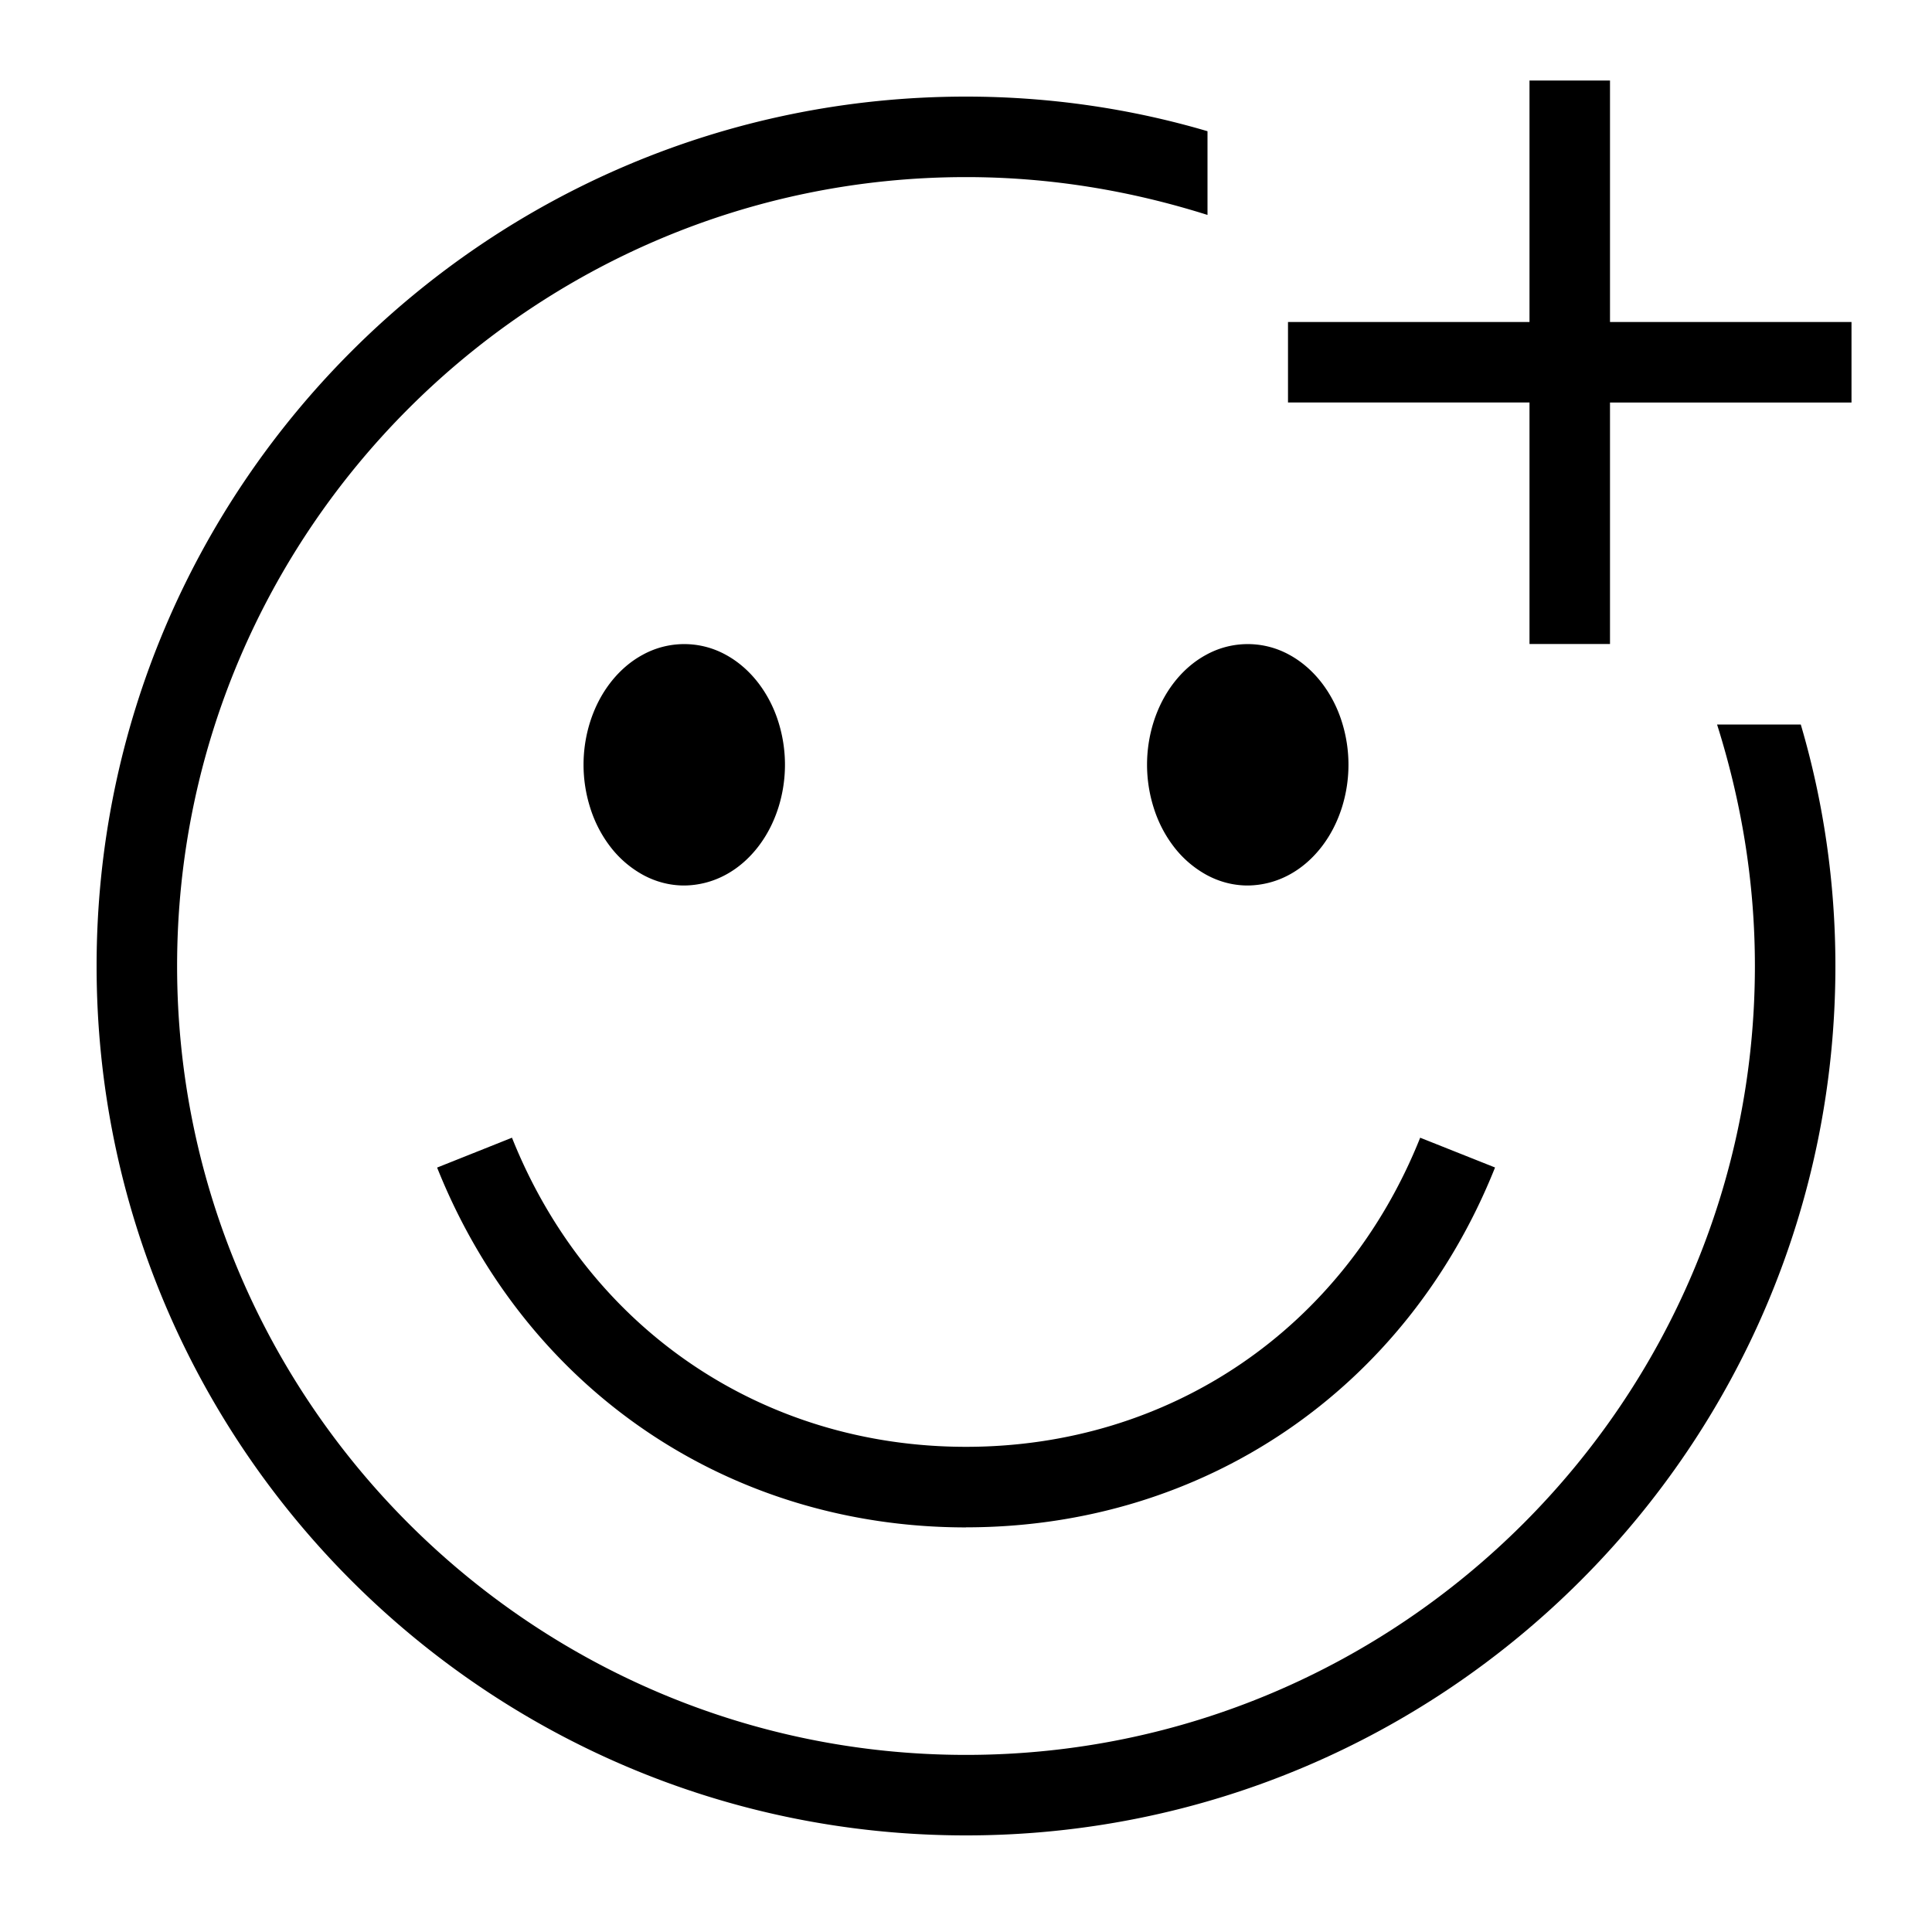 <svg xmlns="http://www.w3.org/2000/svg" viewBox="0 0 24 24"><path d="M22.37 9h-1.04c.3.95.47 1.95.47 3 0 5.4-4.4 9.8-9.8 9.8S2.2 17.4 2.2 12 6.6 2.2 12 2.2c1.05 0 2.05.17 3 .47V1.63c-.95-.28-1.96-.43-3-.43C6.04 1.2 1.2 6.04 1.2 12S6.04 22.8 12 22.8 22.8 17.96 22.8 12c0-1.04-.15-2.05-.43-3M12 18.974c-2.951 0-5.469-1.713-6.57-4.47l.93-.371c.945 2.369 3.107 3.84 5.64 3.84 2.535 0 4.696-1.471 5.642-3.84l.93.37c-1.101 2.758-3.619 4.47-6.571 4.47zM15.5 11c-.185 0-.36-.048-.518-.135a1.3 1.3 0 0 1-.405-.353c-.105-.138-.19-.3-.246-.48a1.77 1.77 0 0 1 0-1.065q.086-.269.246-.479c.113-.148.25-.269.405-.353a1.07 1.07 0 0 1 1.036 0c.154.084.292.205.405.353.105.138.19.3.246.479a1.77 1.77 0 0 1 0 1.066q-.086.269-.246.479c-.113.148-.25.269-.405.353A1.1 1.1 0 0 1 15.5 11m-7 0c-.185 0-.36-.048-.518-.135a1.3 1.3 0 0 1-.405-.353c-.105-.138-.19-.3-.246-.48a1.77 1.77 0 0 1 0-1.065q.086-.269.246-.479c.113-.148.25-.269.405-.353a1.07 1.07 0 0 1 1.036 0c.154.084.292.205.405.353.105.138.19.3.246.479a1.77 1.77 0 0 1 0 1.066q-.086.269-.246.479c-.113.148-.25.269-.405.353A1.1 1.1 0 0 1 8.5 11M23 4v1h-3v3h-1V5h-3V4h3V1h1v3z"/><path fill="none" d="M0 0h24v24H0z"/></svg>